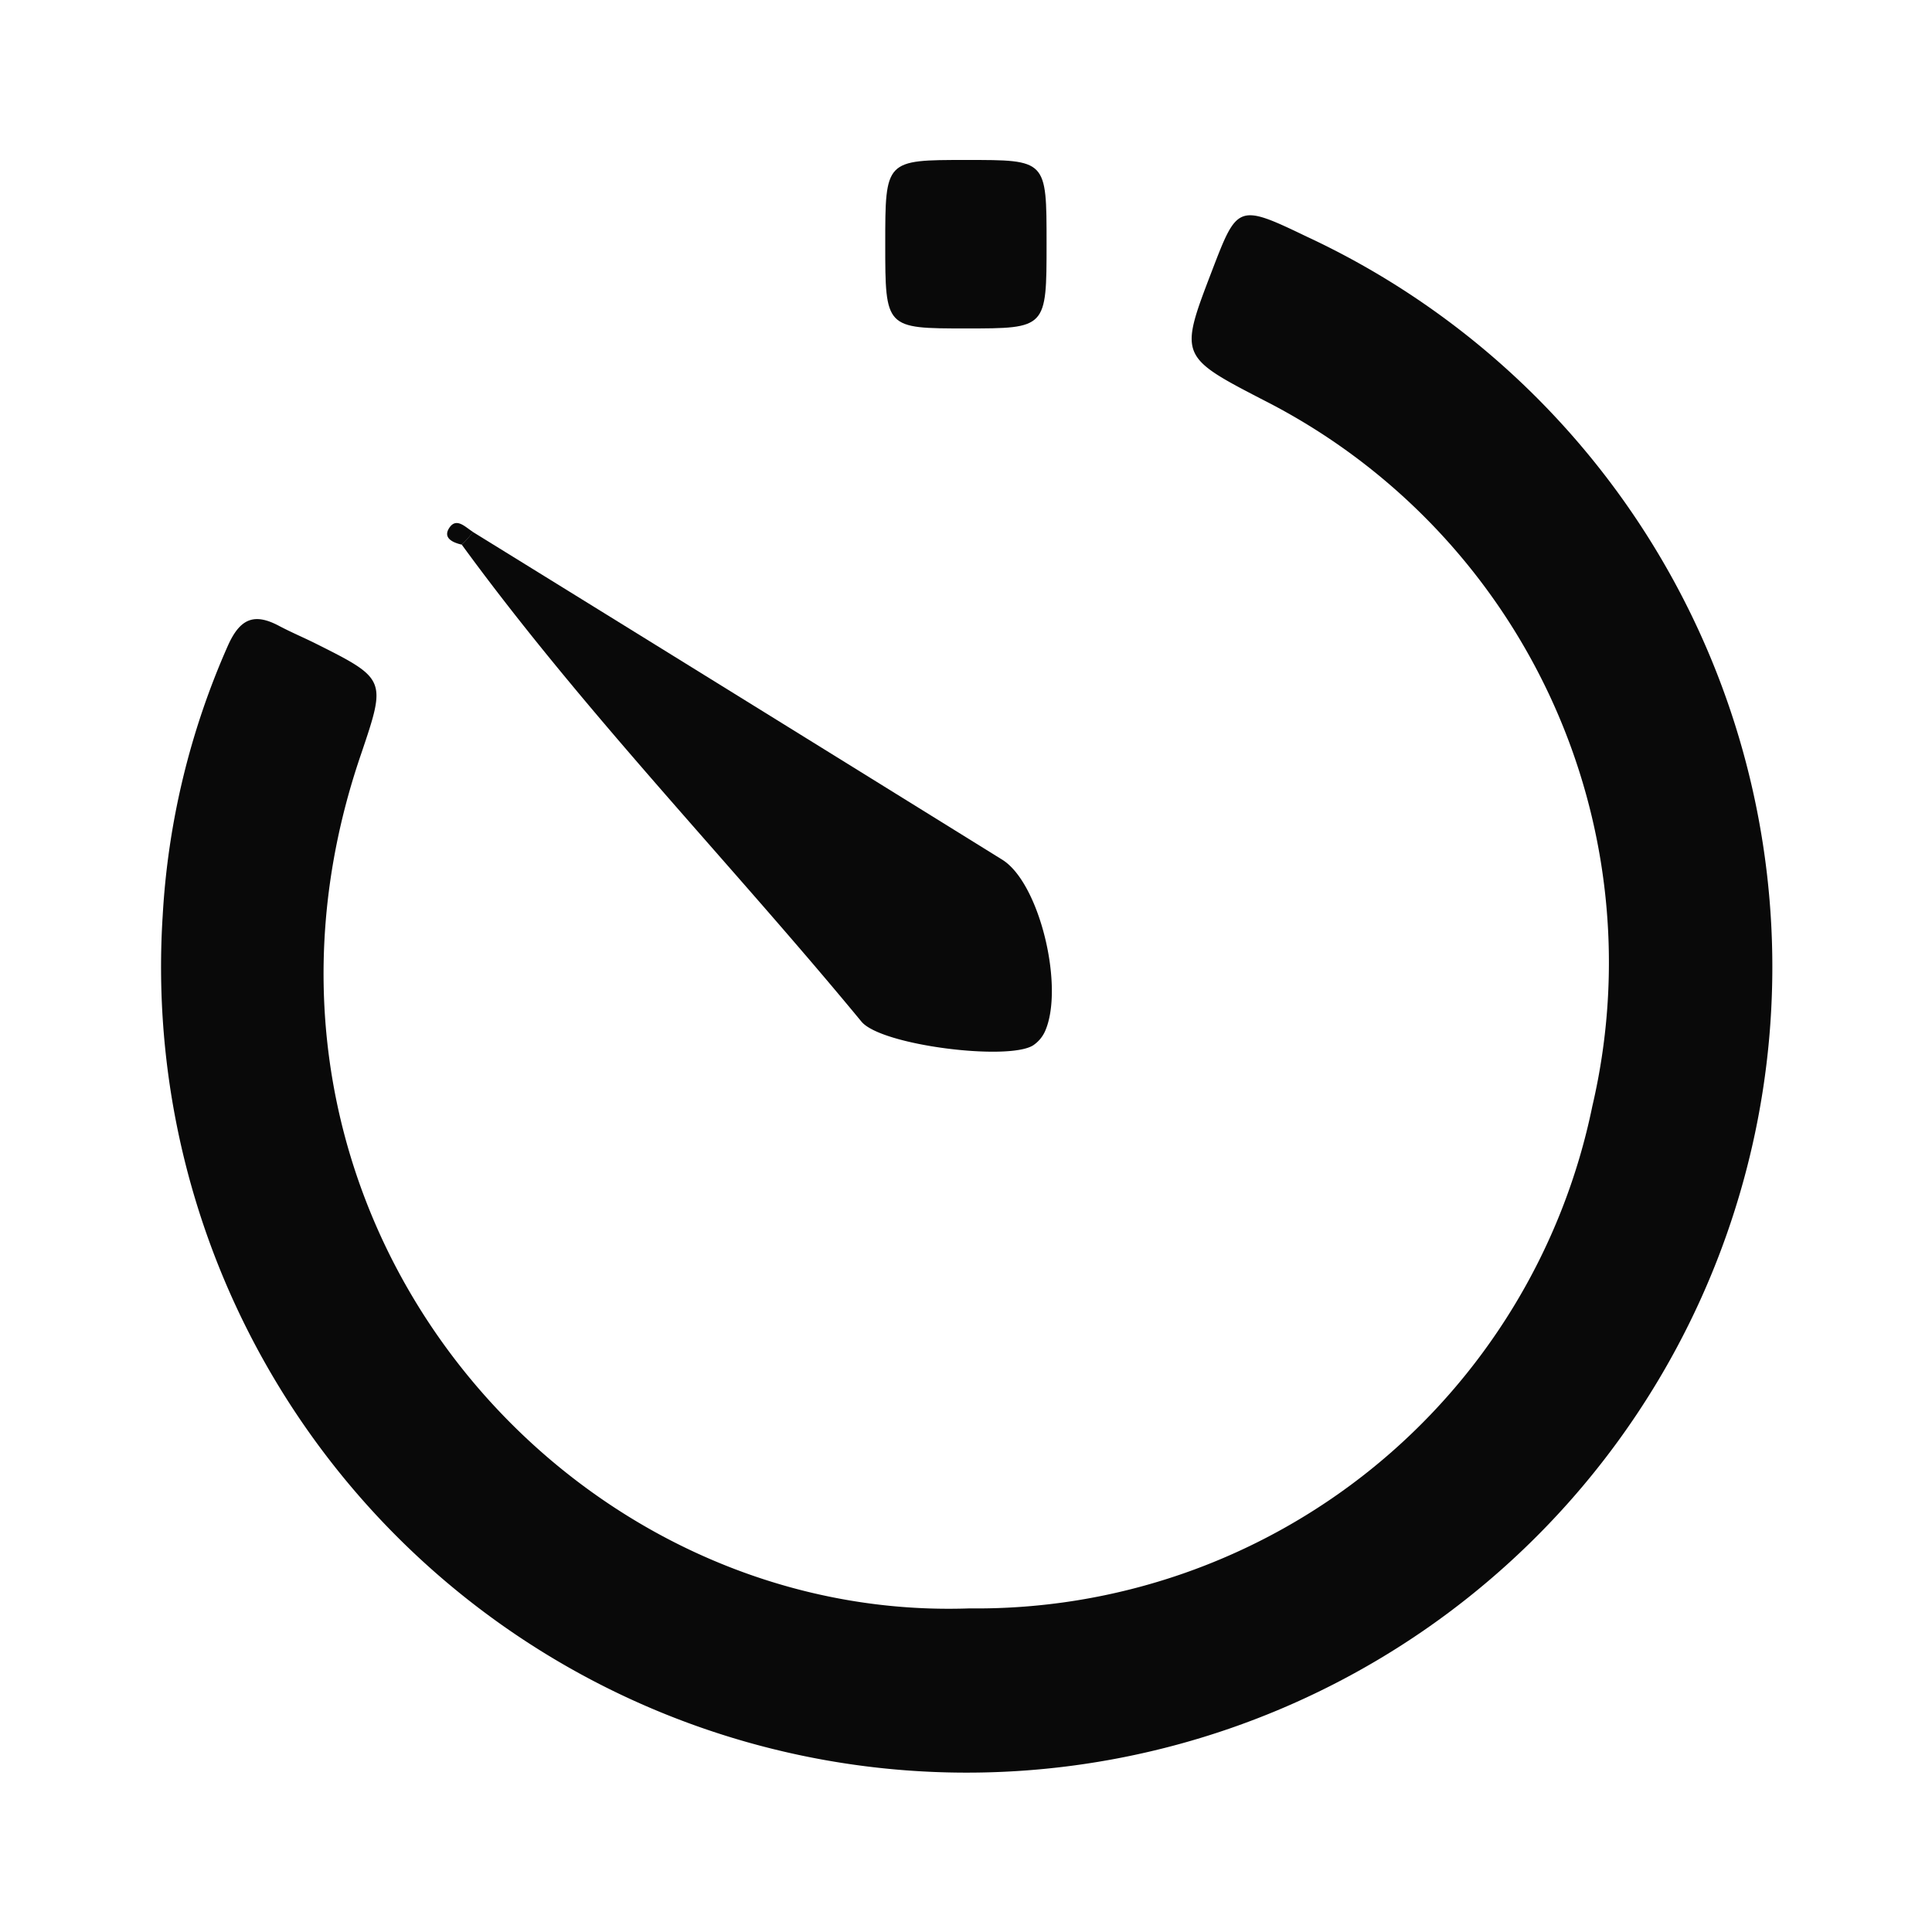 <svg xmlns="http://www.w3.org/2000/svg" viewBox="0 0 100 100"><title>timer</title><path d="M50.18,83.25a32.53,32.53,0,0,0,32.24-26,32.64,32.64,0,0,0-17-36.53c-4.39-2.27-4.38-2.29-2.69-6.7,1.31-3.42,1.34-3.49,4.89-1.78A41.7,41.7,0,1,1,8.42,47.41a40,40,0,0,1,3.38-14c.64-1.43,1.39-1.69,2.67-1,.59.31,1.2.57,1.79.86C20,35.14,20,35.15,18.7,39,10.61,62.51,28.94,84,50.18,83.25Z" style="fill:#090909"/><path d="M24.47,27.53Q38.18,36,51.88,44.5c1.94,1.21,3.22,6.61,2.21,8.88a1.73,1.73,0,0,1-.62.73c-1.3.81-7.86,0-8.88-1.23-6.83-8.28-14.35-16-20.69-24.69A4,4,0,0,0,24.47,27.53Z" style="fill:#090909"/><path d="M54.17,12.6C54.17,17,54.17,17,50,17s-4.18,0-4.18-4.36,0-4.36,4.18-4.36S54.17,8.25,54.17,12.6Z" style="fill:#090909"/><path d="M23.9,28.19c-.49-.11-1-.36-.63-.89s.83,0,1.21.23A4,4,0,0,1,23.9,28.19Z" style="fill:#090909"/></svg>